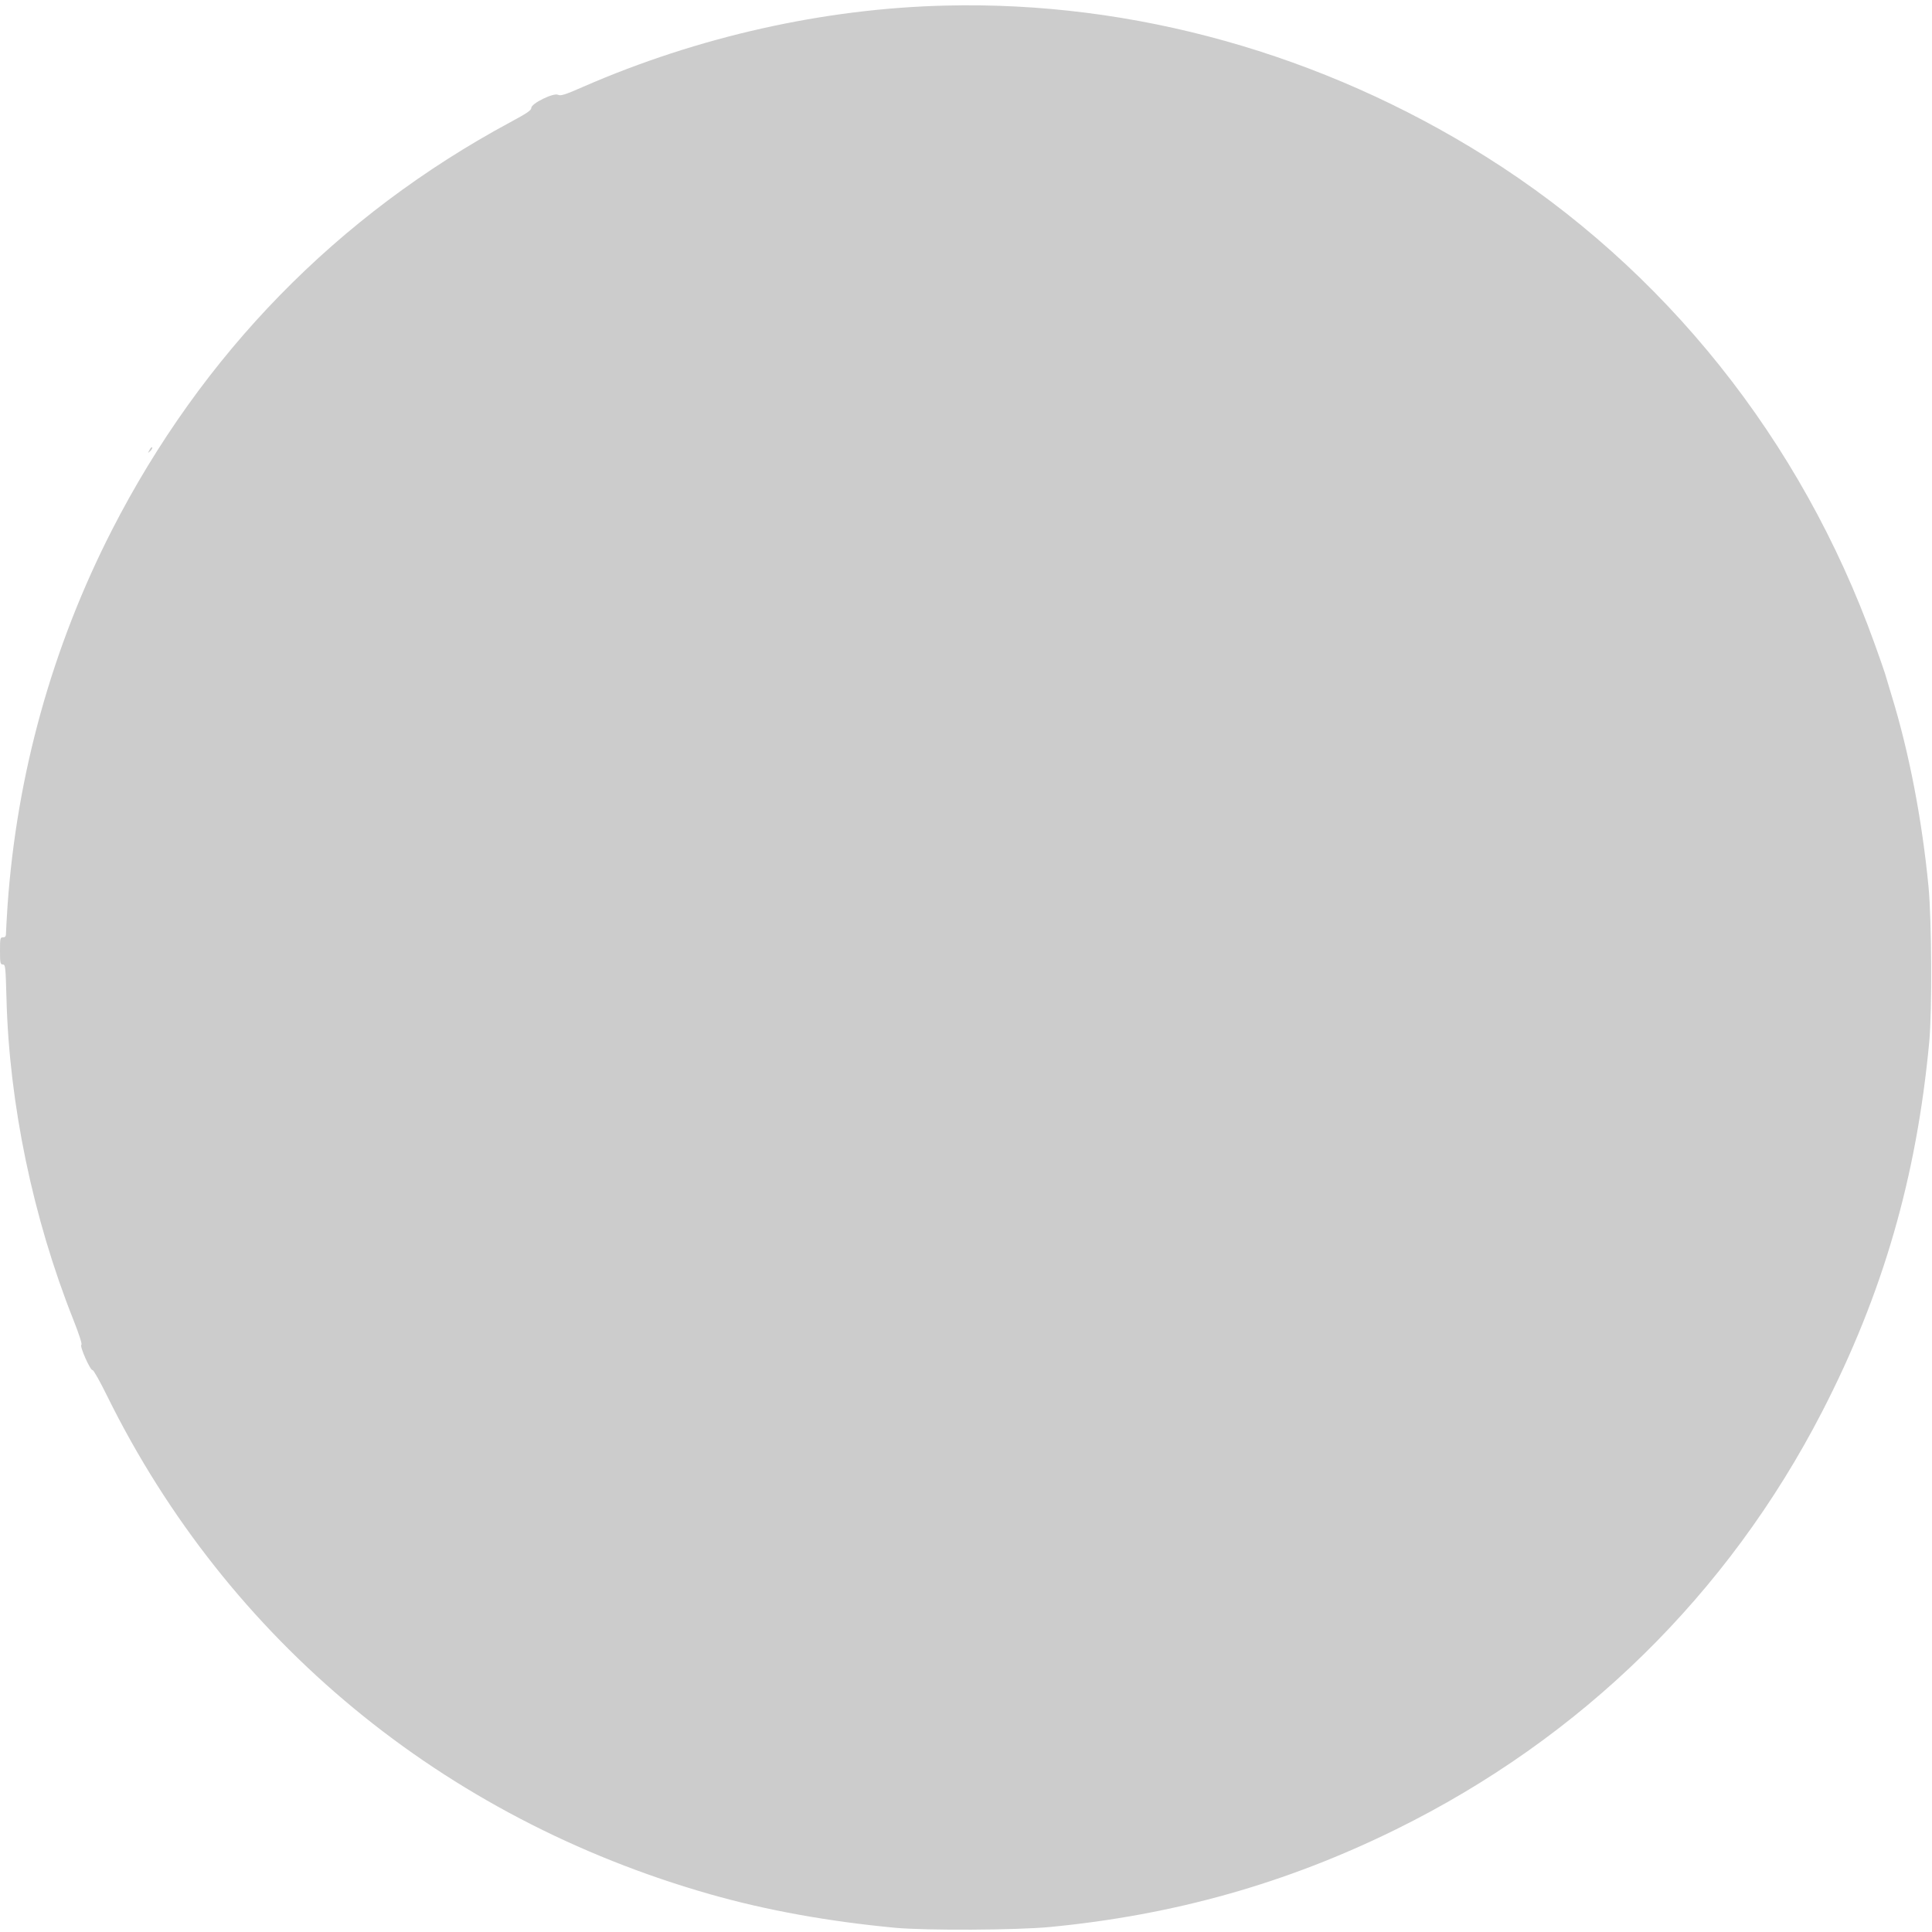 <?xml version="1.0" standalone="no"?>
<!DOCTYPE svg PUBLIC "-//W3C//DTD SVG 20010904//EN"
 "http://www.w3.org/TR/2001/REC-SVG-20010904/DTD/svg10.dtd">
<svg version="1.0" xmlns="http://www.w3.org/2000/svg"
 width="10pt" height="10pt" viewBox="0 0 1280 1278"
 preserveAspectRatio="xMidYMid meet">
<g transform="translate(0,1278) scale(0.1,-0.1)"
fill="#ccc" stroke="none">
<path d="M6265 12753 c-807 -19 -1642 -207 -2399 -537 -122 -54 -153 -63 -169
-54 -29 15 -177 -57 -177 -87 0 -16 -30 -36 -138 -94 -1147 -618 -2044 -1537
-2642 -2706 -395 -774 -629 -1616 -690 -2485 -5 -80 -10 -160 -10 -177 0 -26
-4 -33 -20 -33 -19 0 -20 -7 -20 -90 0 -81 2 -90 19 -90 17 0 18 -15 24 -227
18 -696 175 -1452 442 -2124 39 -99 61 -166 54 -169 -13 -8 60 -172 74 -167 6
2 50 -76 97 -172 799 -1619 2225 -2797 3995 -3301 376 -107 783 -180 1225
-222 205 -19 803 -16 1025 5 823 79 1568 289 2294 647 1228 605 2199 1557
2823 2767 402 780 626 1552 710 2453 19 205 16 803 -5 1025 -43 446 -129 891
-244 1265 -19 63 -39 131 -45 150 -6 19 -37 109 -70 200 -485 1347 -1389 2478
-2575 3223 -1083 680 -2336 1031 -3578 1000z"/>
<path d="M990 9808 c-12 -22 -12 -22 6 -6 10 10 15 20 12 24 -4 3 -12 -5 -18
-18z"/>
</g>
</svg>
